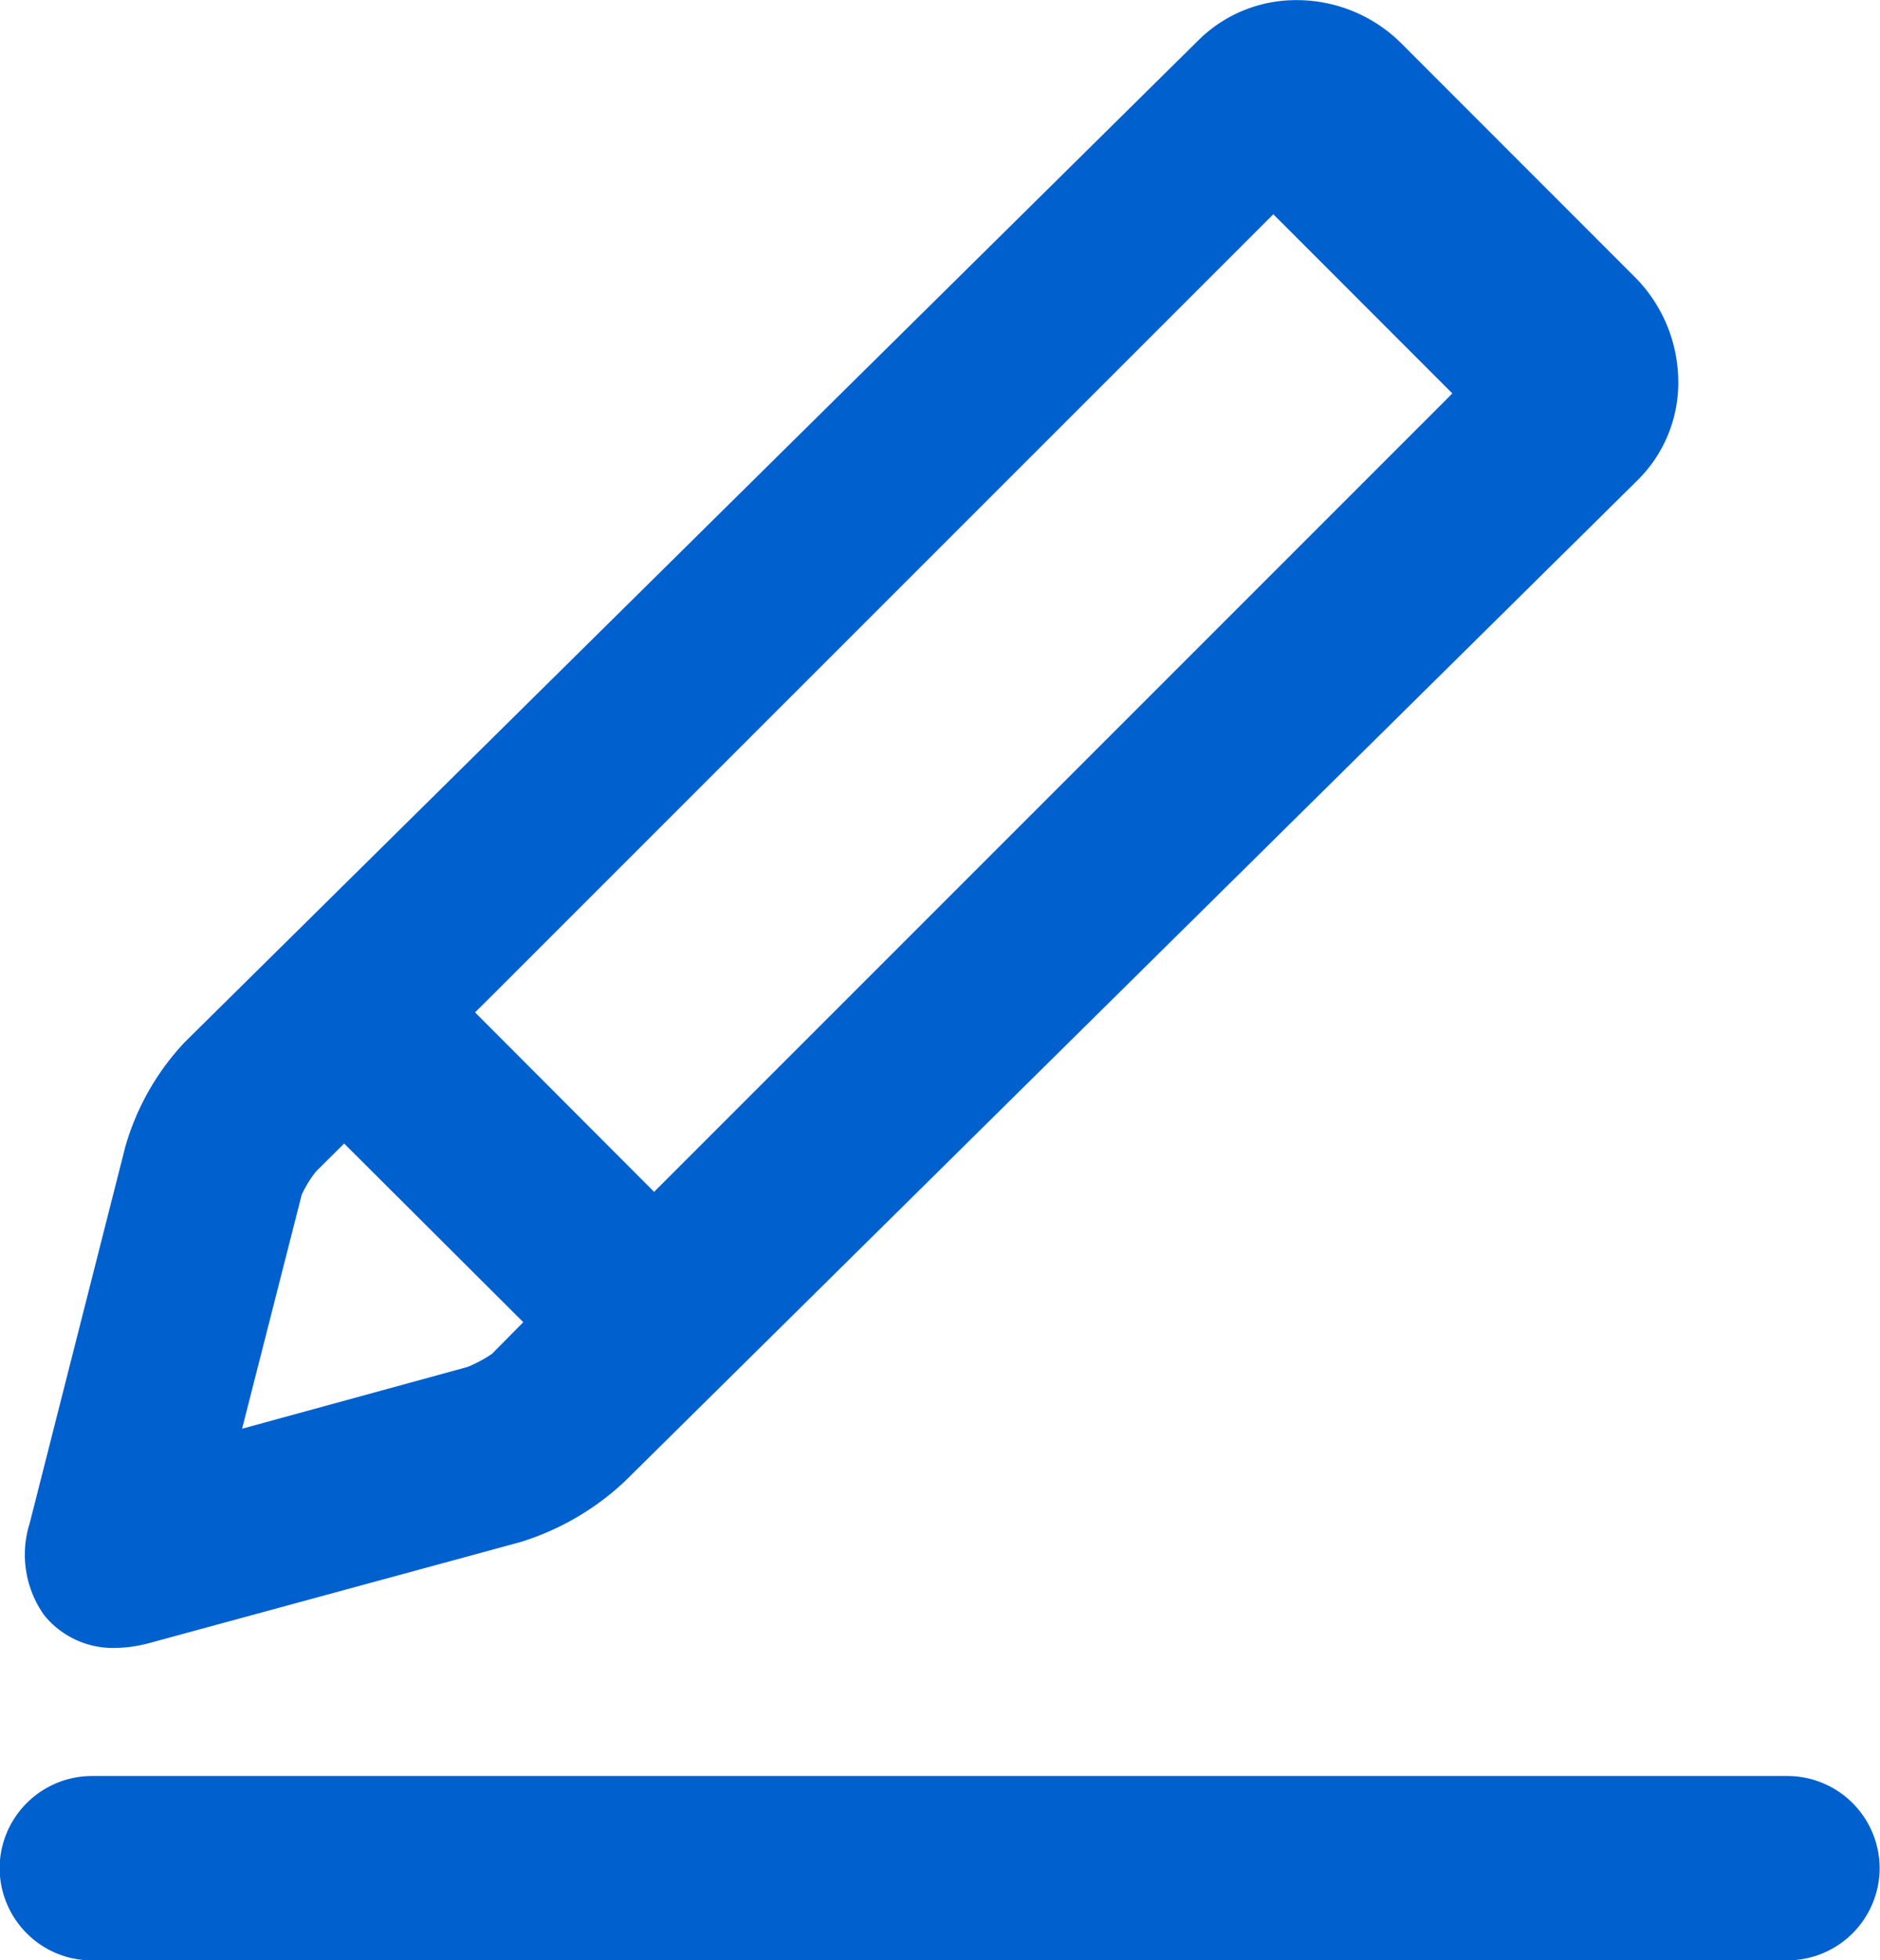 <svg xmlns="http://www.w3.org/2000/svg" width="15.003" height="15.642" viewBox="0 0 15.003 15.642"><defs><style>.a{fill:#0060ce;}</style></defs><path class="a" d="M-1595.6-4286.157h-13.528a.732.732,0,0,1-.521-.215.74.74,0,0,1-.217-.521.738.738,0,0,1,.739-.735h13.528a.737.737,0,0,1,.736.735A.737.737,0,0,1-1595.6-4286.157Zm-13.336-2.493a.706.706,0,0,1-.575-.262.833.833,0,0,1-.115-.733l.762-3a2.029,2.029,0,0,1,.474-.837l8.088-7.993a1.105,1.105,0,0,1,.787-.323,1.182,1.182,0,0,1,.841.351l1.852,1.853a1.189,1.189,0,0,1,.352.823,1.094,1.094,0,0,1-.321.8l-8.088,7.994a2.137,2.137,0,0,1-.833.483l-2.94.8A1.113,1.113,0,0,1-1608.933-4288.65Zm1.823-4.028-.225.223-.017.021a.963.963,0,0,0-.1.167l-.476,1.868,1.785-.489.025-.008a1.124,1.124,0,0,0,.184-.1l.25-.253-1.429-1.425Zm7.41-7.41-6.222,6.221-.147.146,1.429,1.432,6.3-6.3.07-.071-1.357-1.358-.071-.07h0Z" transform="translate(1609.863 4301.799)"/></svg>